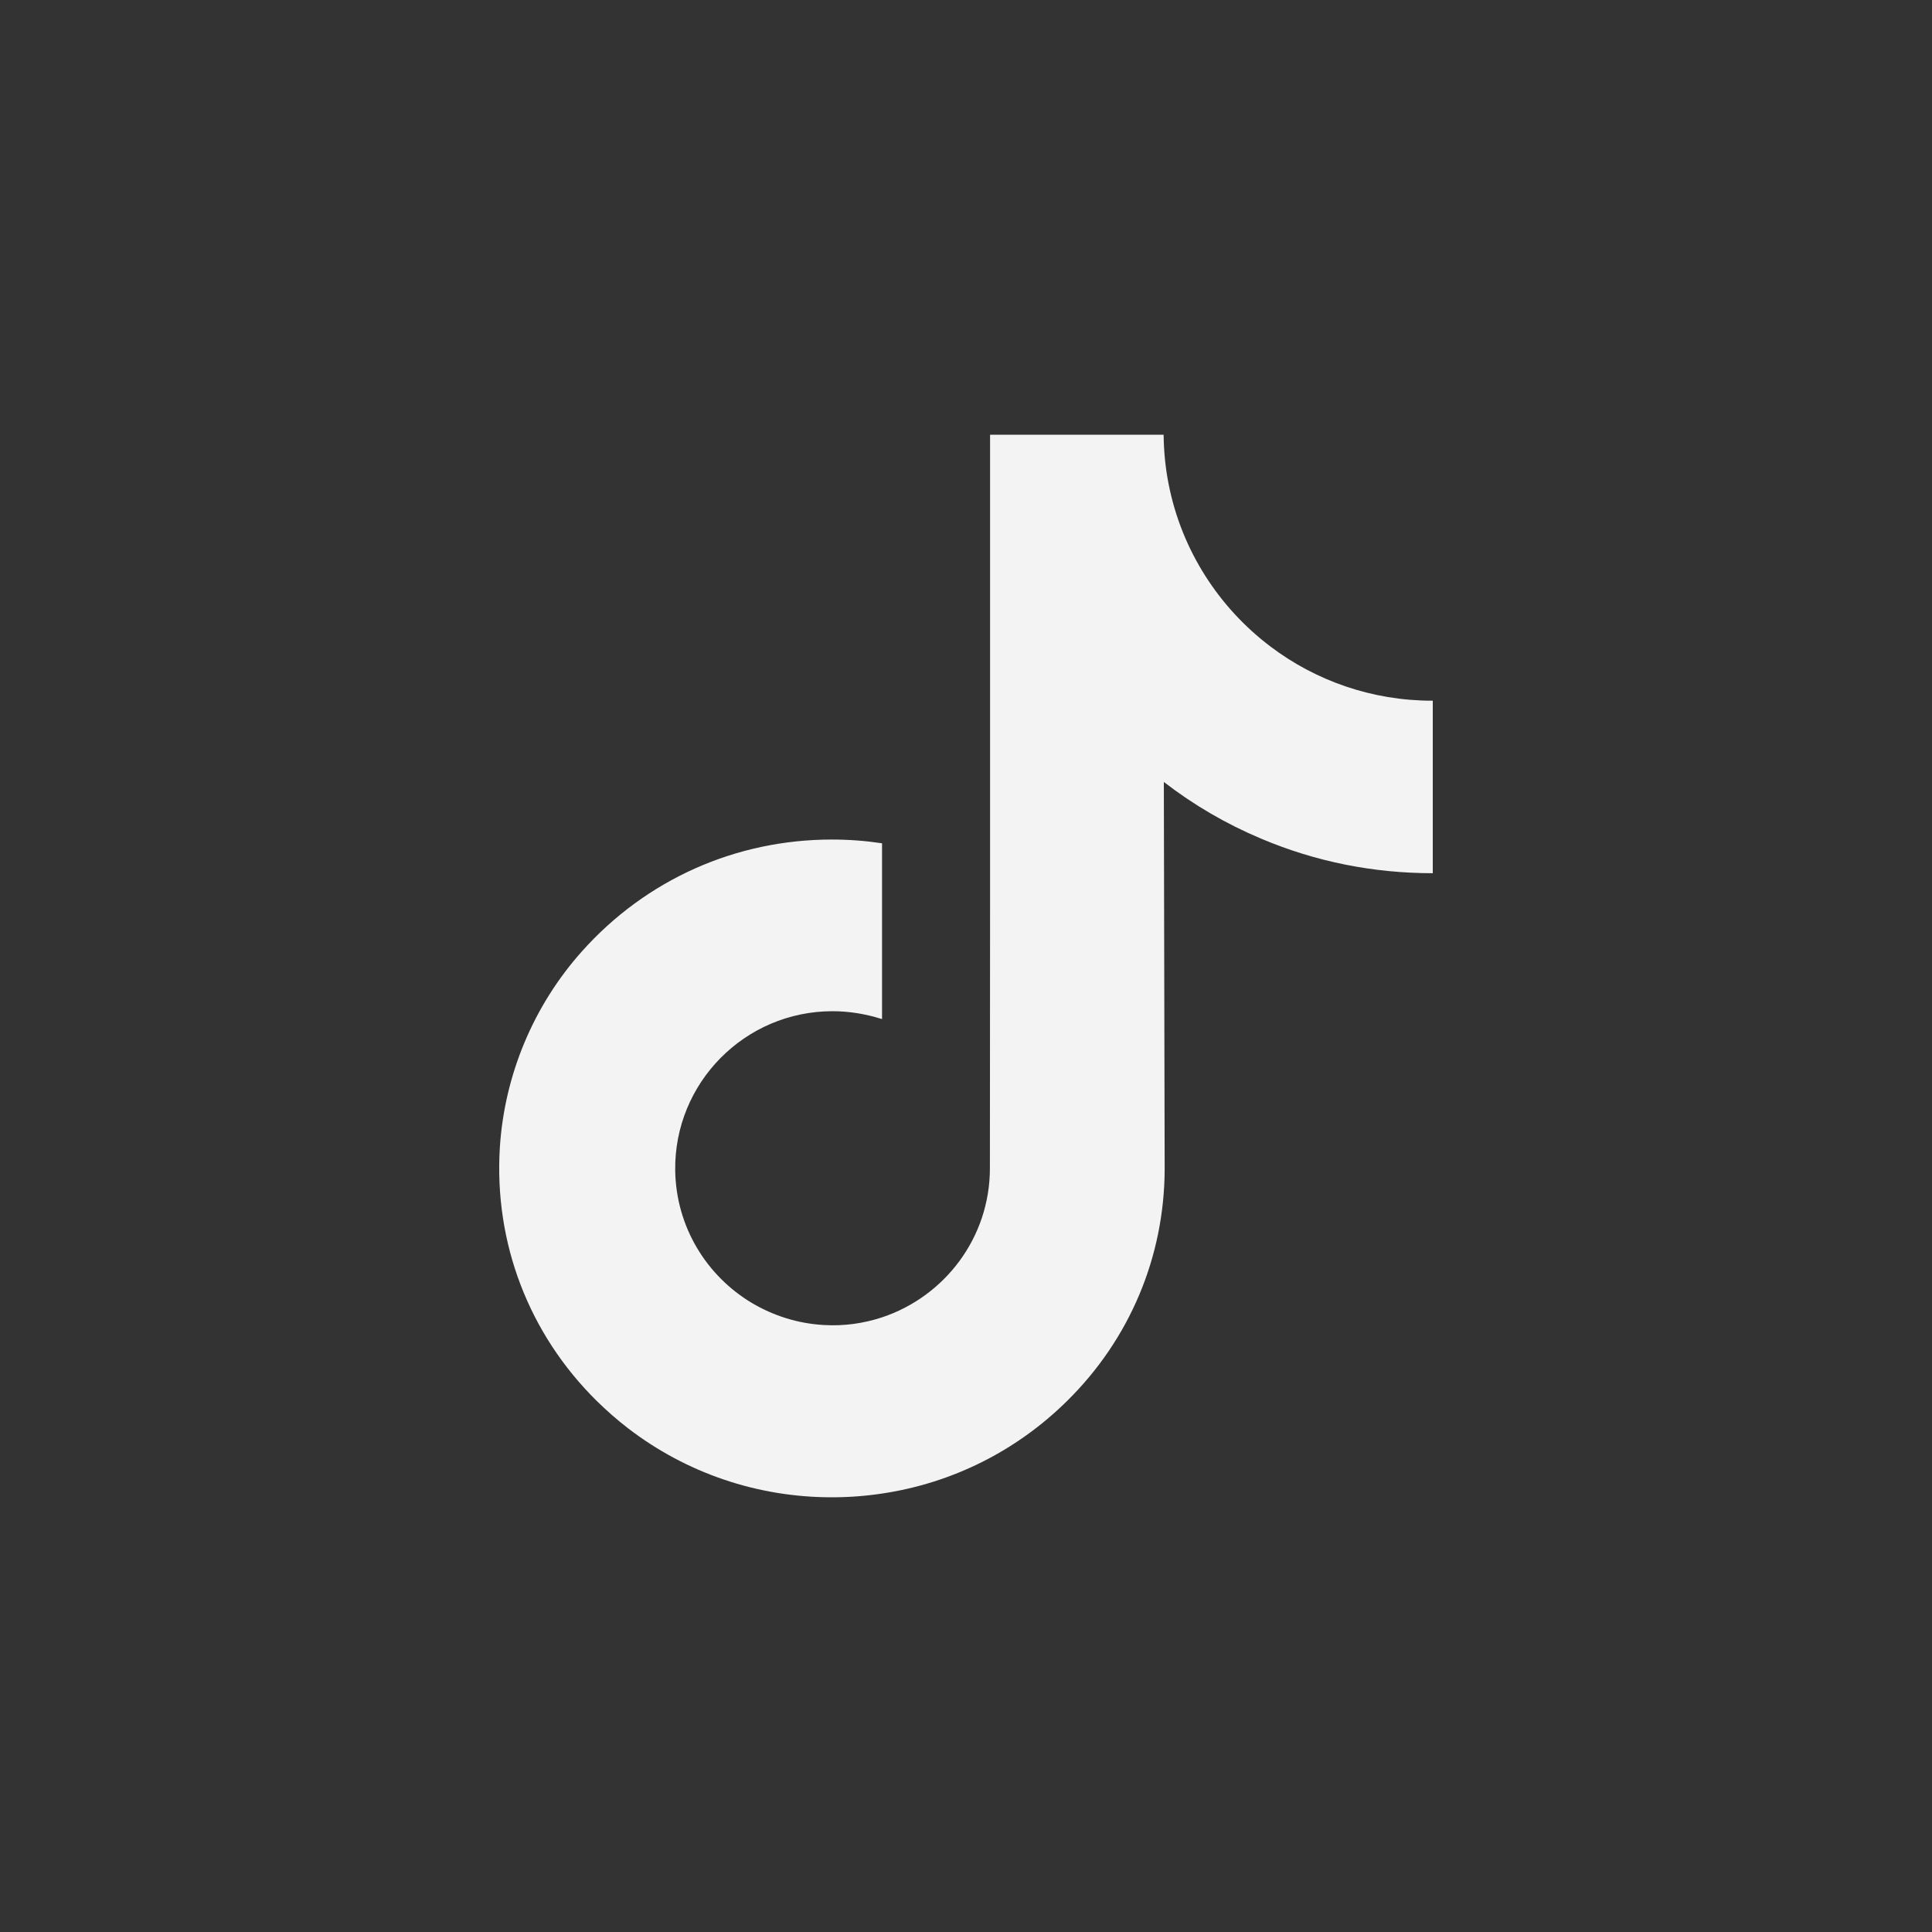 <svg width="35" height="35" viewBox="0 0 35 35" fill="none" xmlns="http://www.w3.org/2000/svg">
<rect x="0" y="0" width="35" height="35" fill="#333333" stroke="none"/>
<path d="M25.948 12.694C24.849 12.694 23.832 12.329 23.019 11.715C22.085 11.011 21.411 9.976 21.174 8.786C21.114 8.492 21.084 8.187 21.08 7.875H17.936V16.463L17.933 21.165C17.933 22.423 17.112 23.488 15.979 23.865C15.647 23.974 15.293 24.026 14.924 24.004C14.45 23.977 14.009 23.834 13.622 23.605C12.801 23.115 12.248 22.227 12.232 21.206C12.21 19.618 13.494 18.319 15.082 18.319C15.395 18.319 15.696 18.372 15.979 18.462V16.116V15.277C15.681 15.232 15.38 15.209 15.071 15.209C13.332 15.209 11.705 15.932 10.542 17.235C9.665 18.217 9.138 19.475 9.055 20.792C8.949 22.52 9.582 24.166 10.809 25.378C10.99 25.555 11.178 25.721 11.378 25.875C12.432 26.684 13.716 27.125 15.071 27.125C15.376 27.125 15.681 27.102 15.979 27.057C17.244 26.869 18.411 26.289 19.333 25.378C20.466 24.26 21.091 22.773 21.099 21.192L21.084 14.166C21.626 14.584 22.213 14.927 22.849 15.194C23.836 15.612 24.883 15.819 25.956 15.819V13.537V12.69C25.959 12.694 25.948 12.694 25.948 12.694Z" fill="#F3F3F4"/>
</svg>
